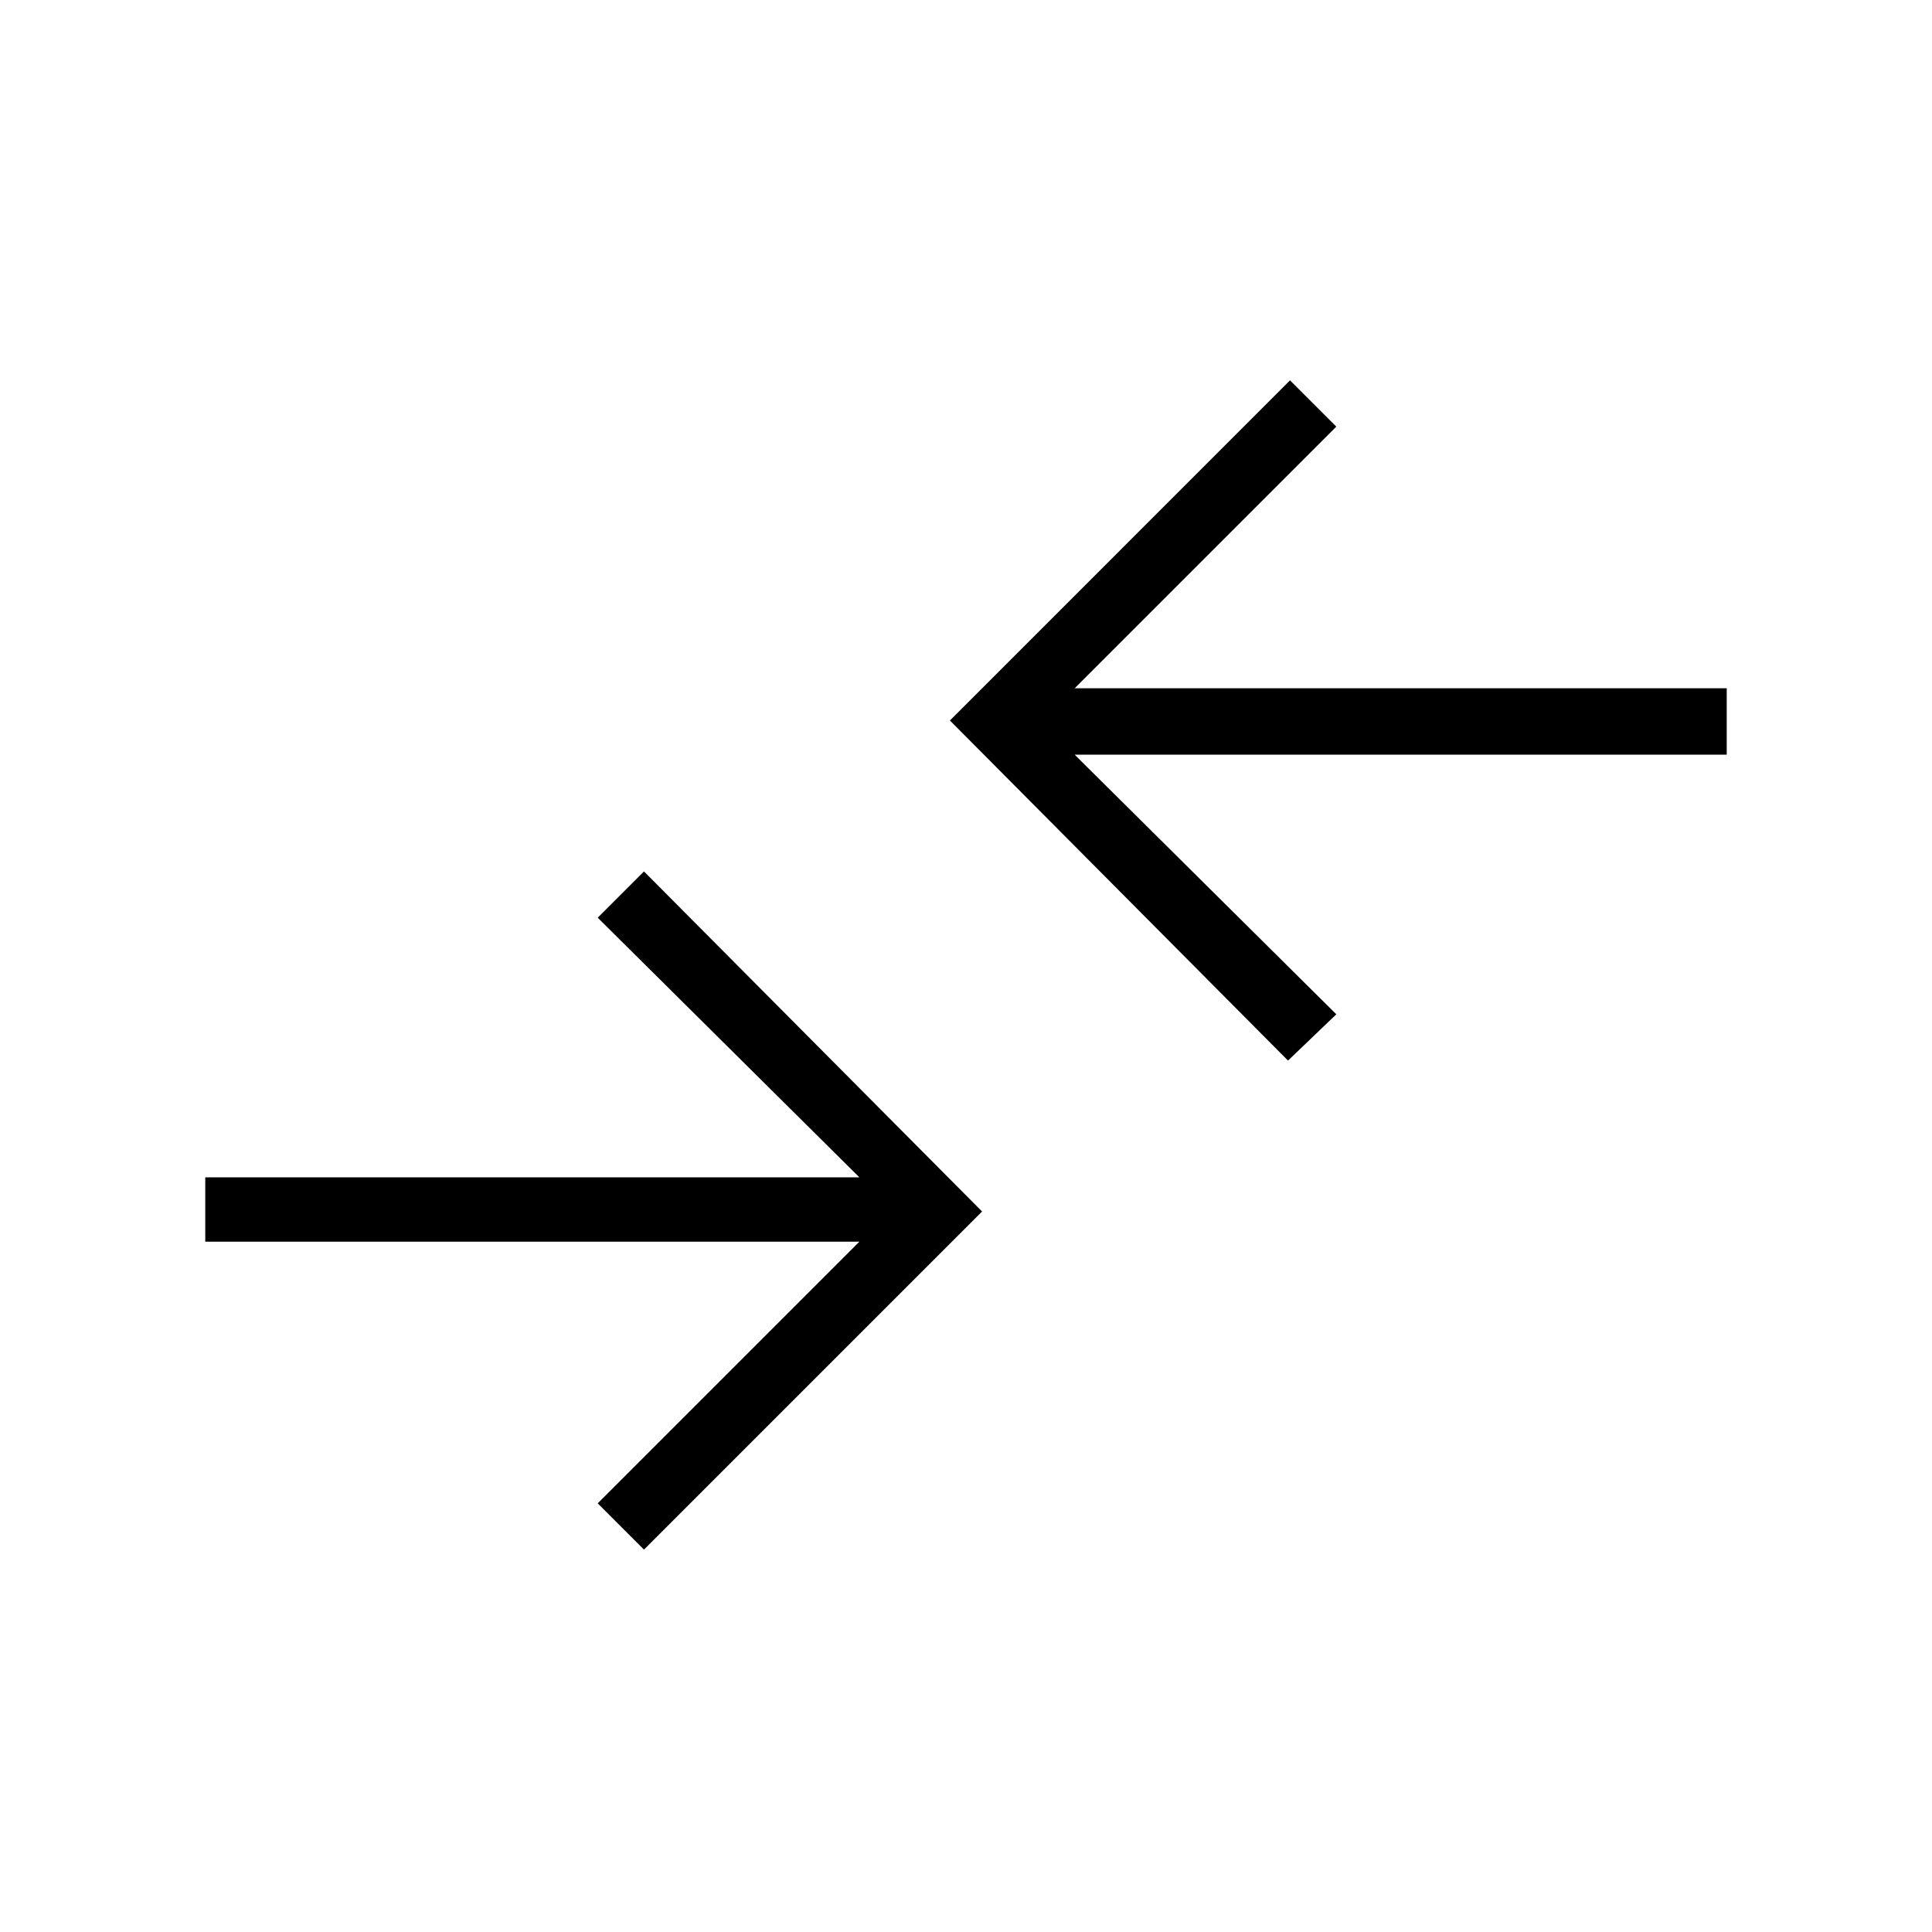 <svg xmlns="http://www.w3.org/2000/svg" height="40" width="40"><path d="M26.667 21.958 19.667 14.917 26.708 7.875 27.667 8.833 22.25 14.25H35.75V15.625H22.25L27.667 21ZM13.333 32.083 20.333 25.083 13.333 18.042 12.375 19 17.792 24.375H4.25V25.708H17.792L12.375 31.125Z"/></svg>
